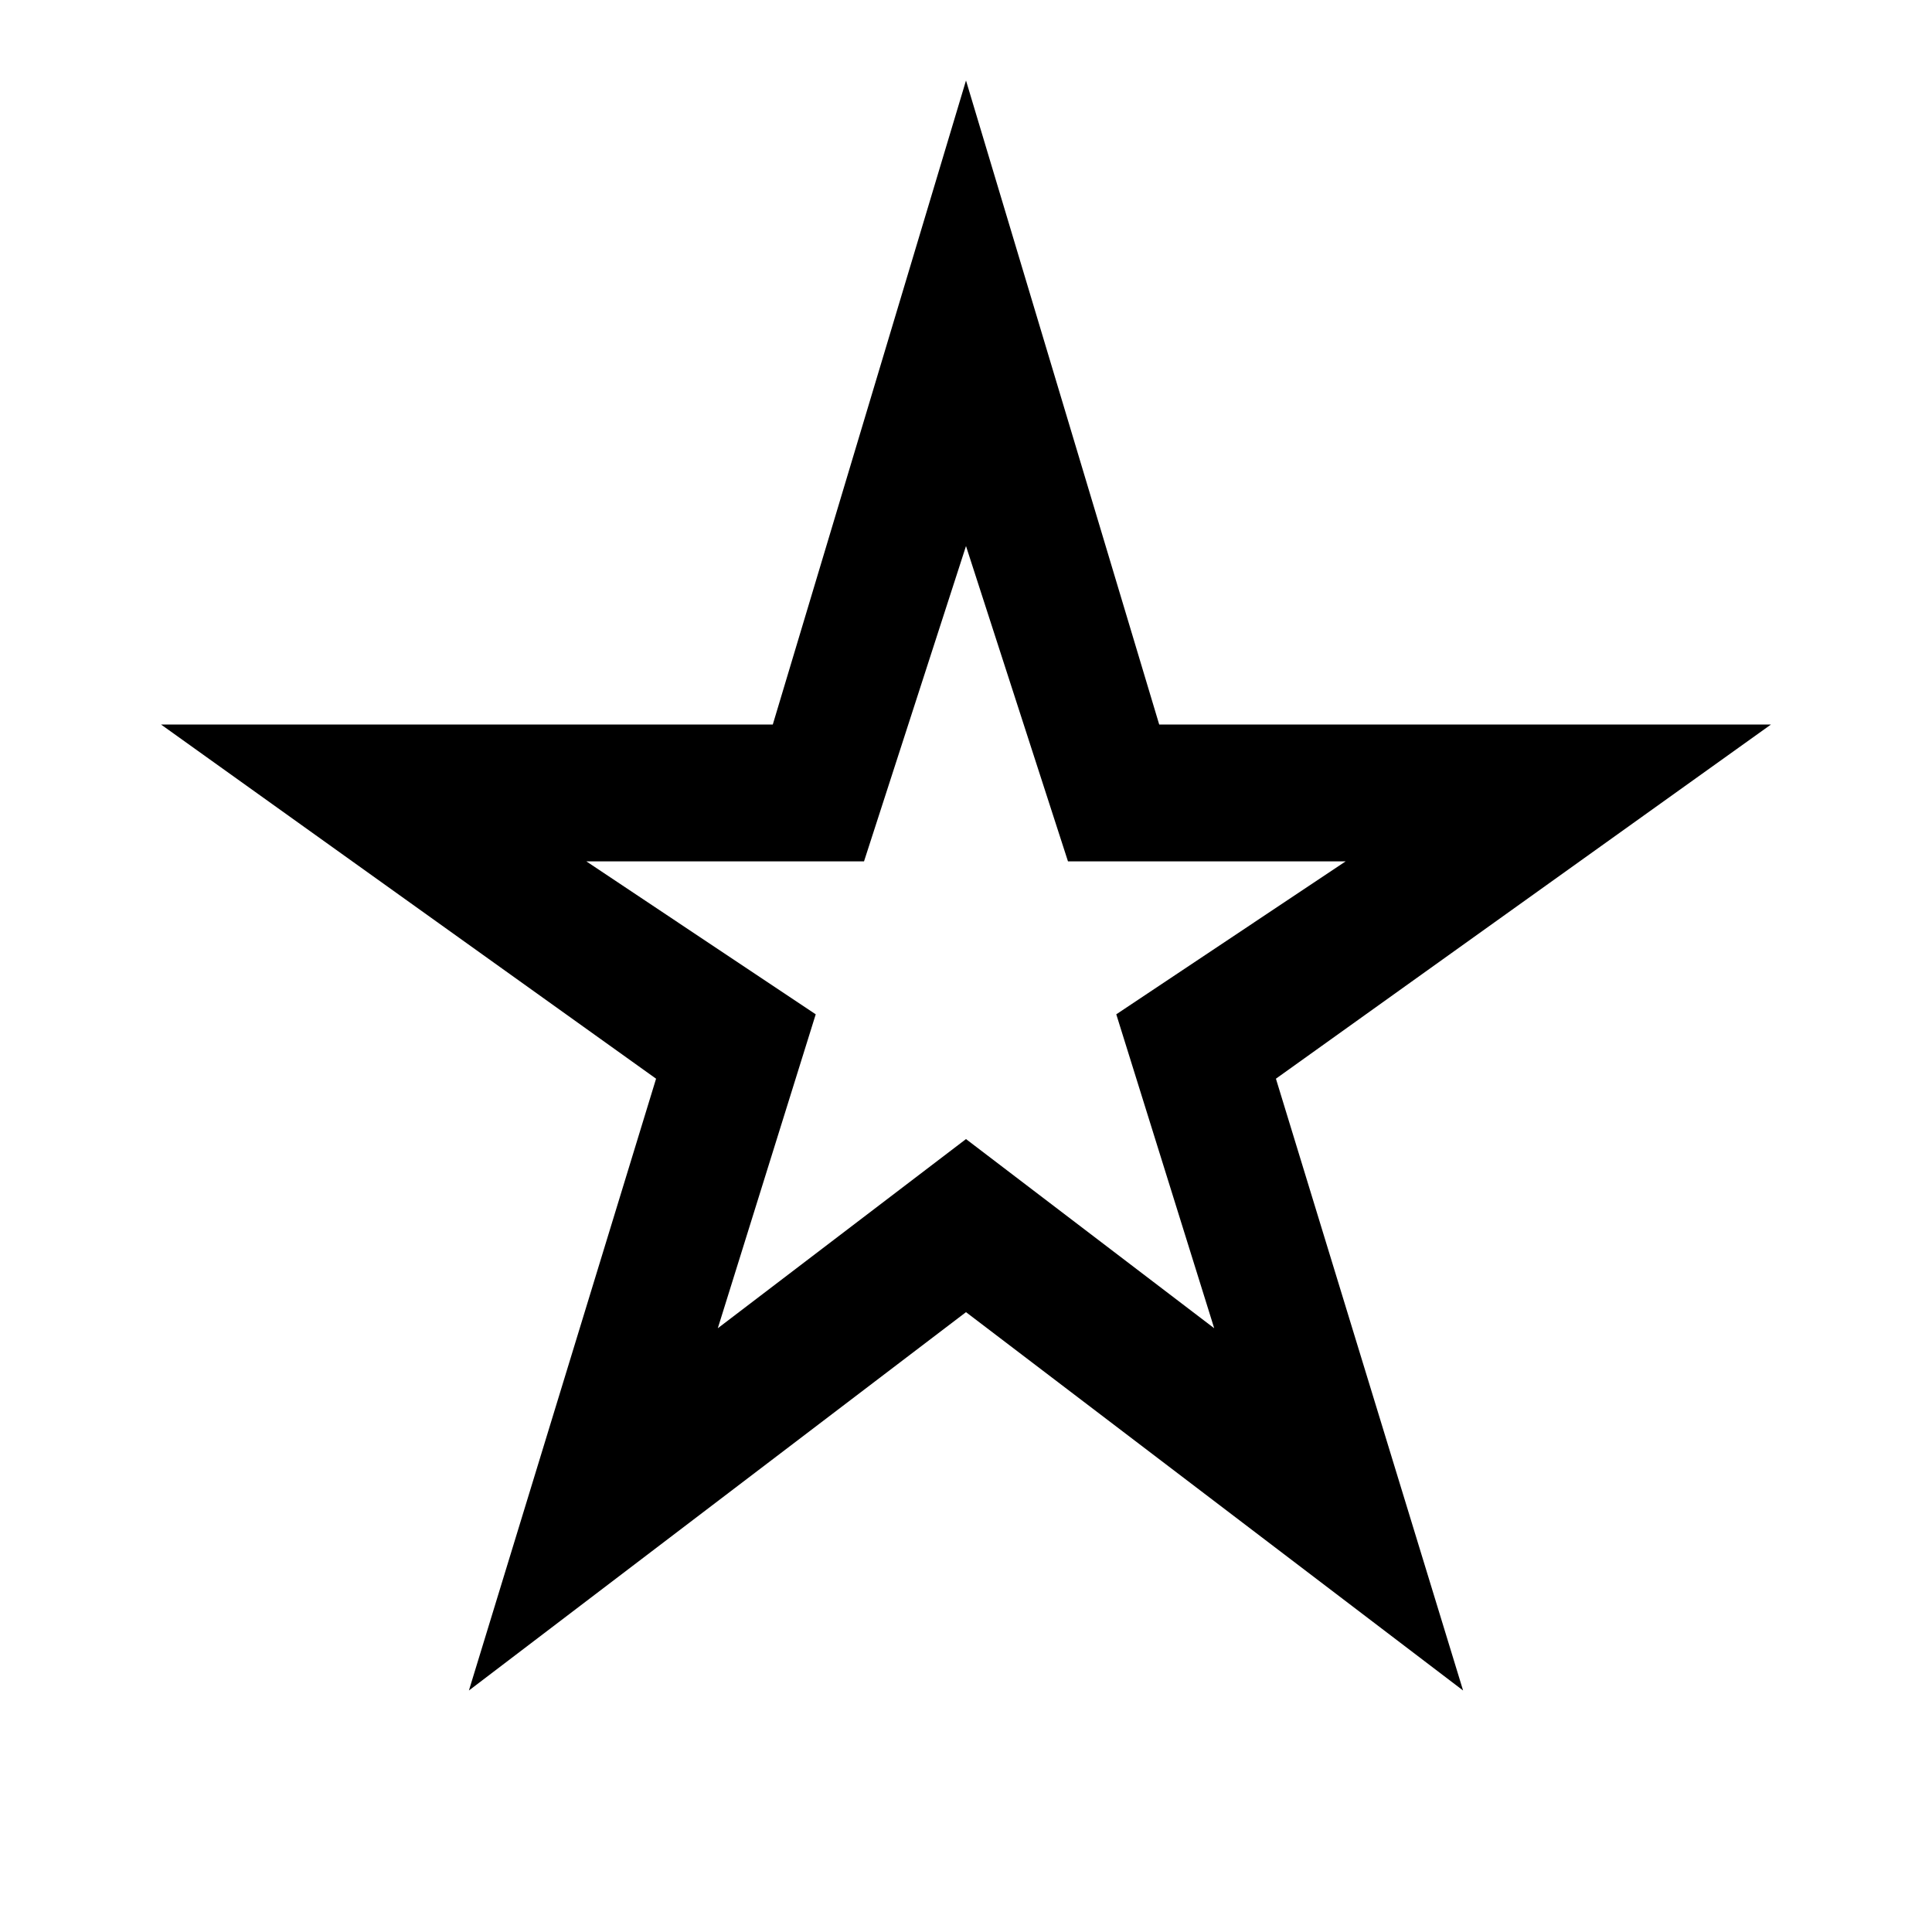 <svg xmlns="http://www.w3.org/2000/svg" height="40" viewBox="0 -960 960 960" width="40"><path d="M356.67-300 480-394l123.33 94-48.66-156 114-76h-138L480-688.67 429.33-532h-138l114 76-48.66 156ZM233-120l93-304L80-600h304l96-320 96 320h304L634-424l93 304-247-188-247 188Zm247-374.33Z"/></svg>